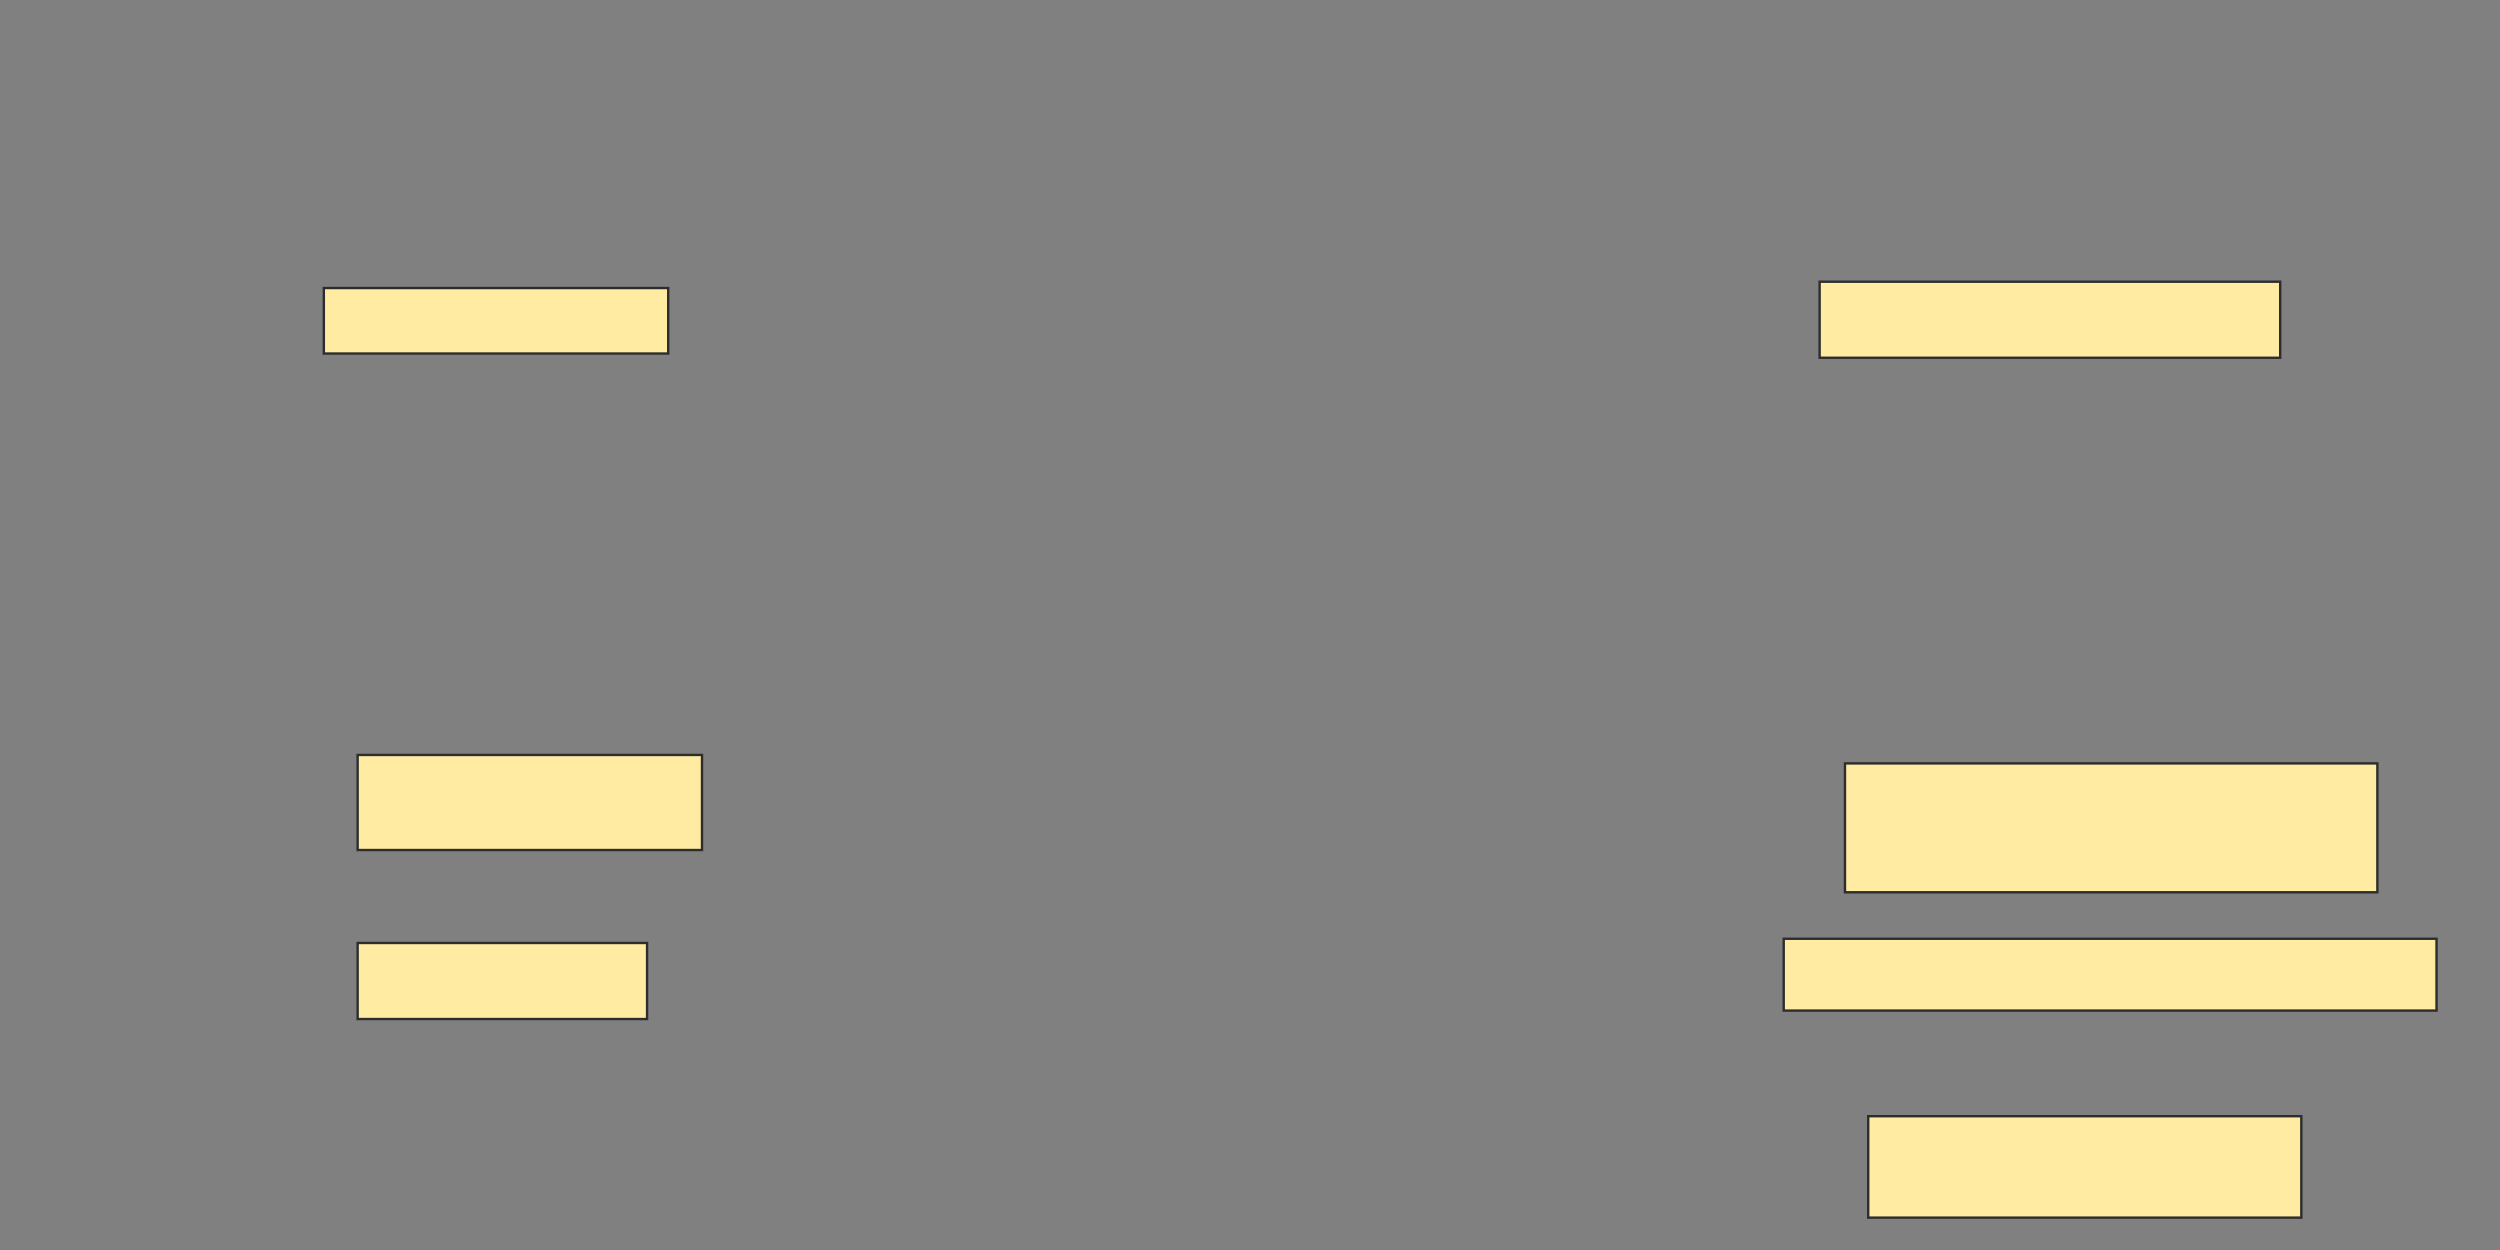 <svg xmlns="http://www.w3.org/2000/svg" width="1038" height="519">
 <rect width="100%" height="100%" fill="#808080" stroke="none"/>
 <!-- Created with Image Occlusion Enhanced -->
 <g>
  <title>Labels</title>
 </g>
 <g>
  <title>Masks</title>
  
  <rect id="66bb5b42bff8456d959506791f0085b2-ao-2" height="42.105" width="179.825" y="463.456" x="775.684" stroke="#2D2D2D" fill="#FFEBA2"/>
  <g id="66bb5b42bff8456d959506791f0085b2-ao-3">
   <rect height="27.193" width="142.982" y="119.597" x="134.456" stroke="#2D2D2D" fill="#FFEBA2"/>
   <rect height="31.579" width="191.228" y="116.965" x="755.509" stroke="#2D2D2D" fill="#FFEBA2"/>
  </g>
  <g id="66bb5b42bff8456d959506791f0085b2-ao-4">
   <rect height="39.474" width="142.982" y="313.456" x="148.491" stroke="#2D2D2D" fill="#FFEBA2"/>
   <rect height="53.509" width="221.053" y="316.965" x="766.035" stroke="#2D2D2D" fill="#FFEBA2"/>
  </g>
  <g id="66bb5b42bff8456d959506791f0085b2-ao-5">
   <rect height="31.579" width="120.175" y="391.526" x="148.491" stroke="#2D2D2D" fill="#FFEBA2"/>
   <rect height="29.825" width="271.053" y="389.772" x="740.597" stroke="#2D2D2D" fill="#FFEBA2"/>
  </g>
 </g>
</svg>